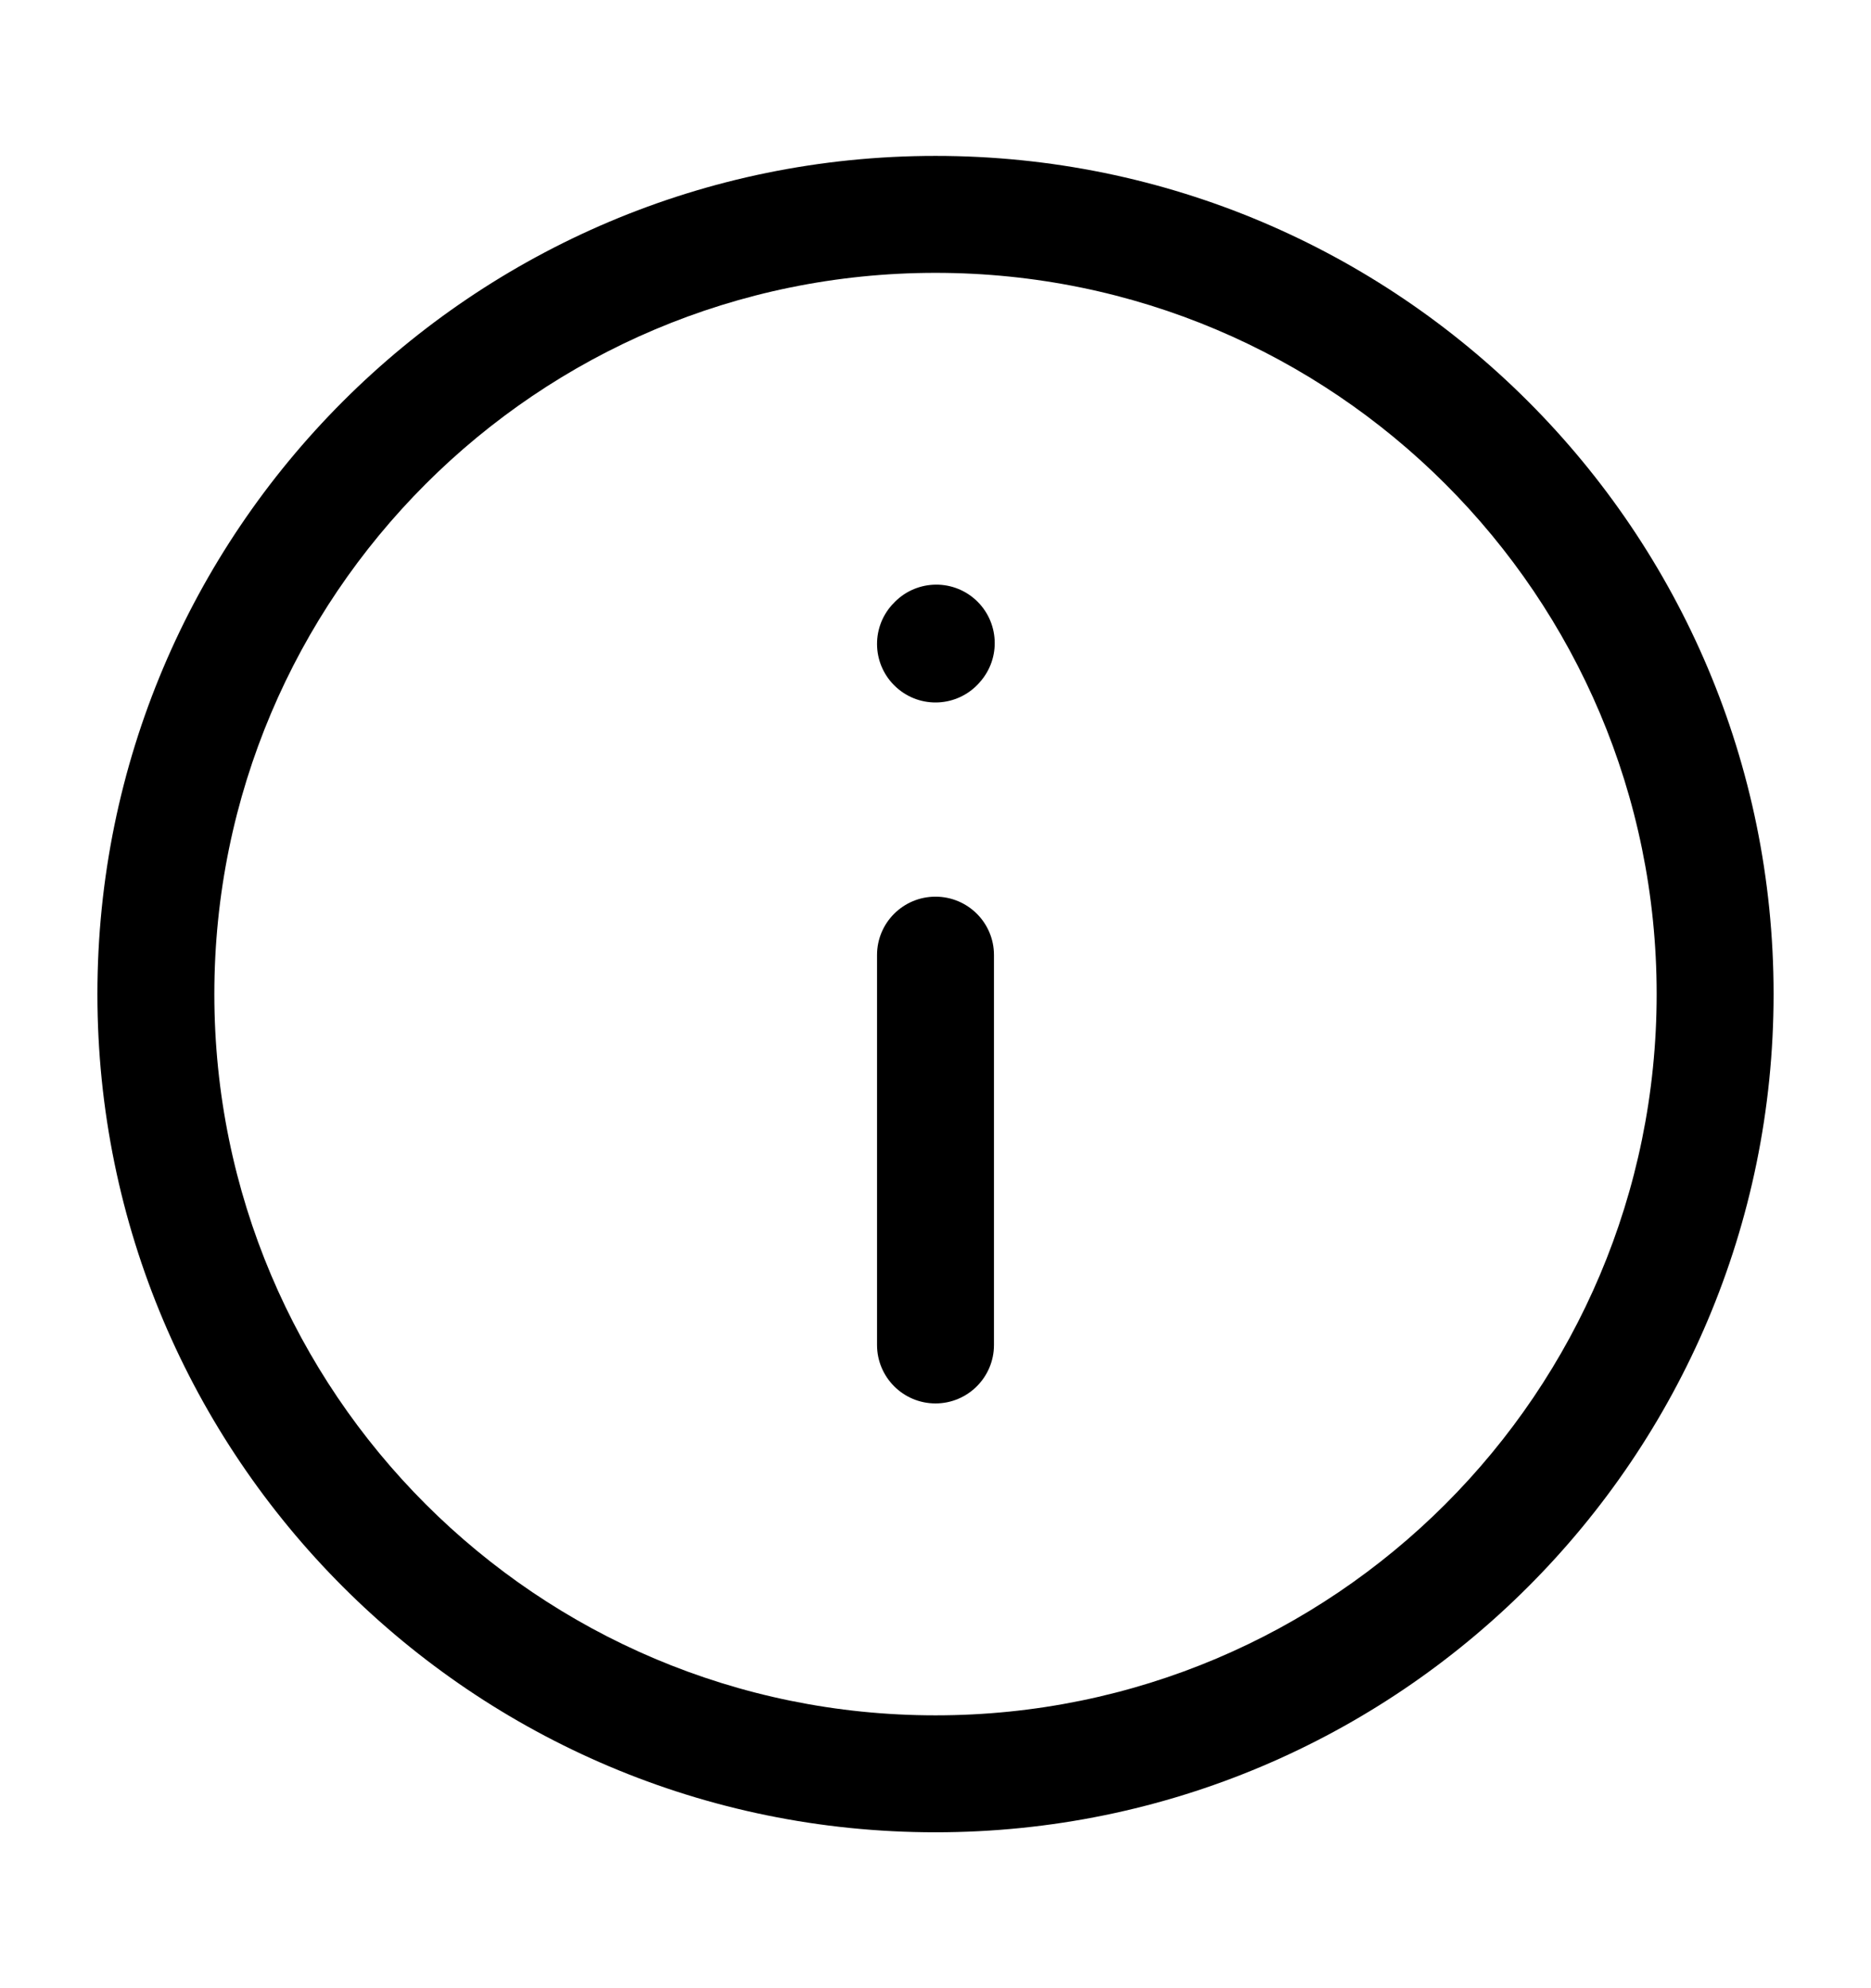 <svg width="16" height="17" viewBox="0 0 16 17" fill="none" xmlns="http://www.w3.org/2000/svg">
<path fill-rule="evenodd" clip-rule="evenodd" d="M8 7.667C8.276 7.667 8.5 7.89 8.5 8.166V11.5C8.5 11.776 8.276 12 8 12C7.724 12 7.5 11.776 7.5 11.5L7.5 8.166C7.5 7.89 7.724 7.667 8 7.667Z" fill="black"/>
<path fill-rule="evenodd" clip-rule="evenodd" d="M8.341 5.127C8.546 5.312 8.563 5.628 8.378 5.834L8.372 5.841C8.187 6.046 7.871 6.063 7.666 5.878C7.46 5.693 7.444 5.377 7.628 5.172L7.635 5.165C7.82 4.959 8.136 4.943 8.341 5.127Z" fill="black"/>
<path fill-rule="evenodd" clip-rule="evenodd" d="M8 2.333C4.594 2.333 1.833 5.094 1.833 8.5C1.833 11.906 4.594 14.667 8 14.667C11.406 14.667 14.167 11.906 14.167 8.5C14.167 5.094 11.406 2.333 8 2.333ZM0.833 8.5C0.833 4.542 4.042 1.333 8 1.333C11.958 1.333 15.167 4.542 15.167 8.5C15.167 12.458 11.958 15.667 8 15.667C4.042 15.667 0.833 12.458 0.833 8.5Z" fill="black"/>
</svg>
